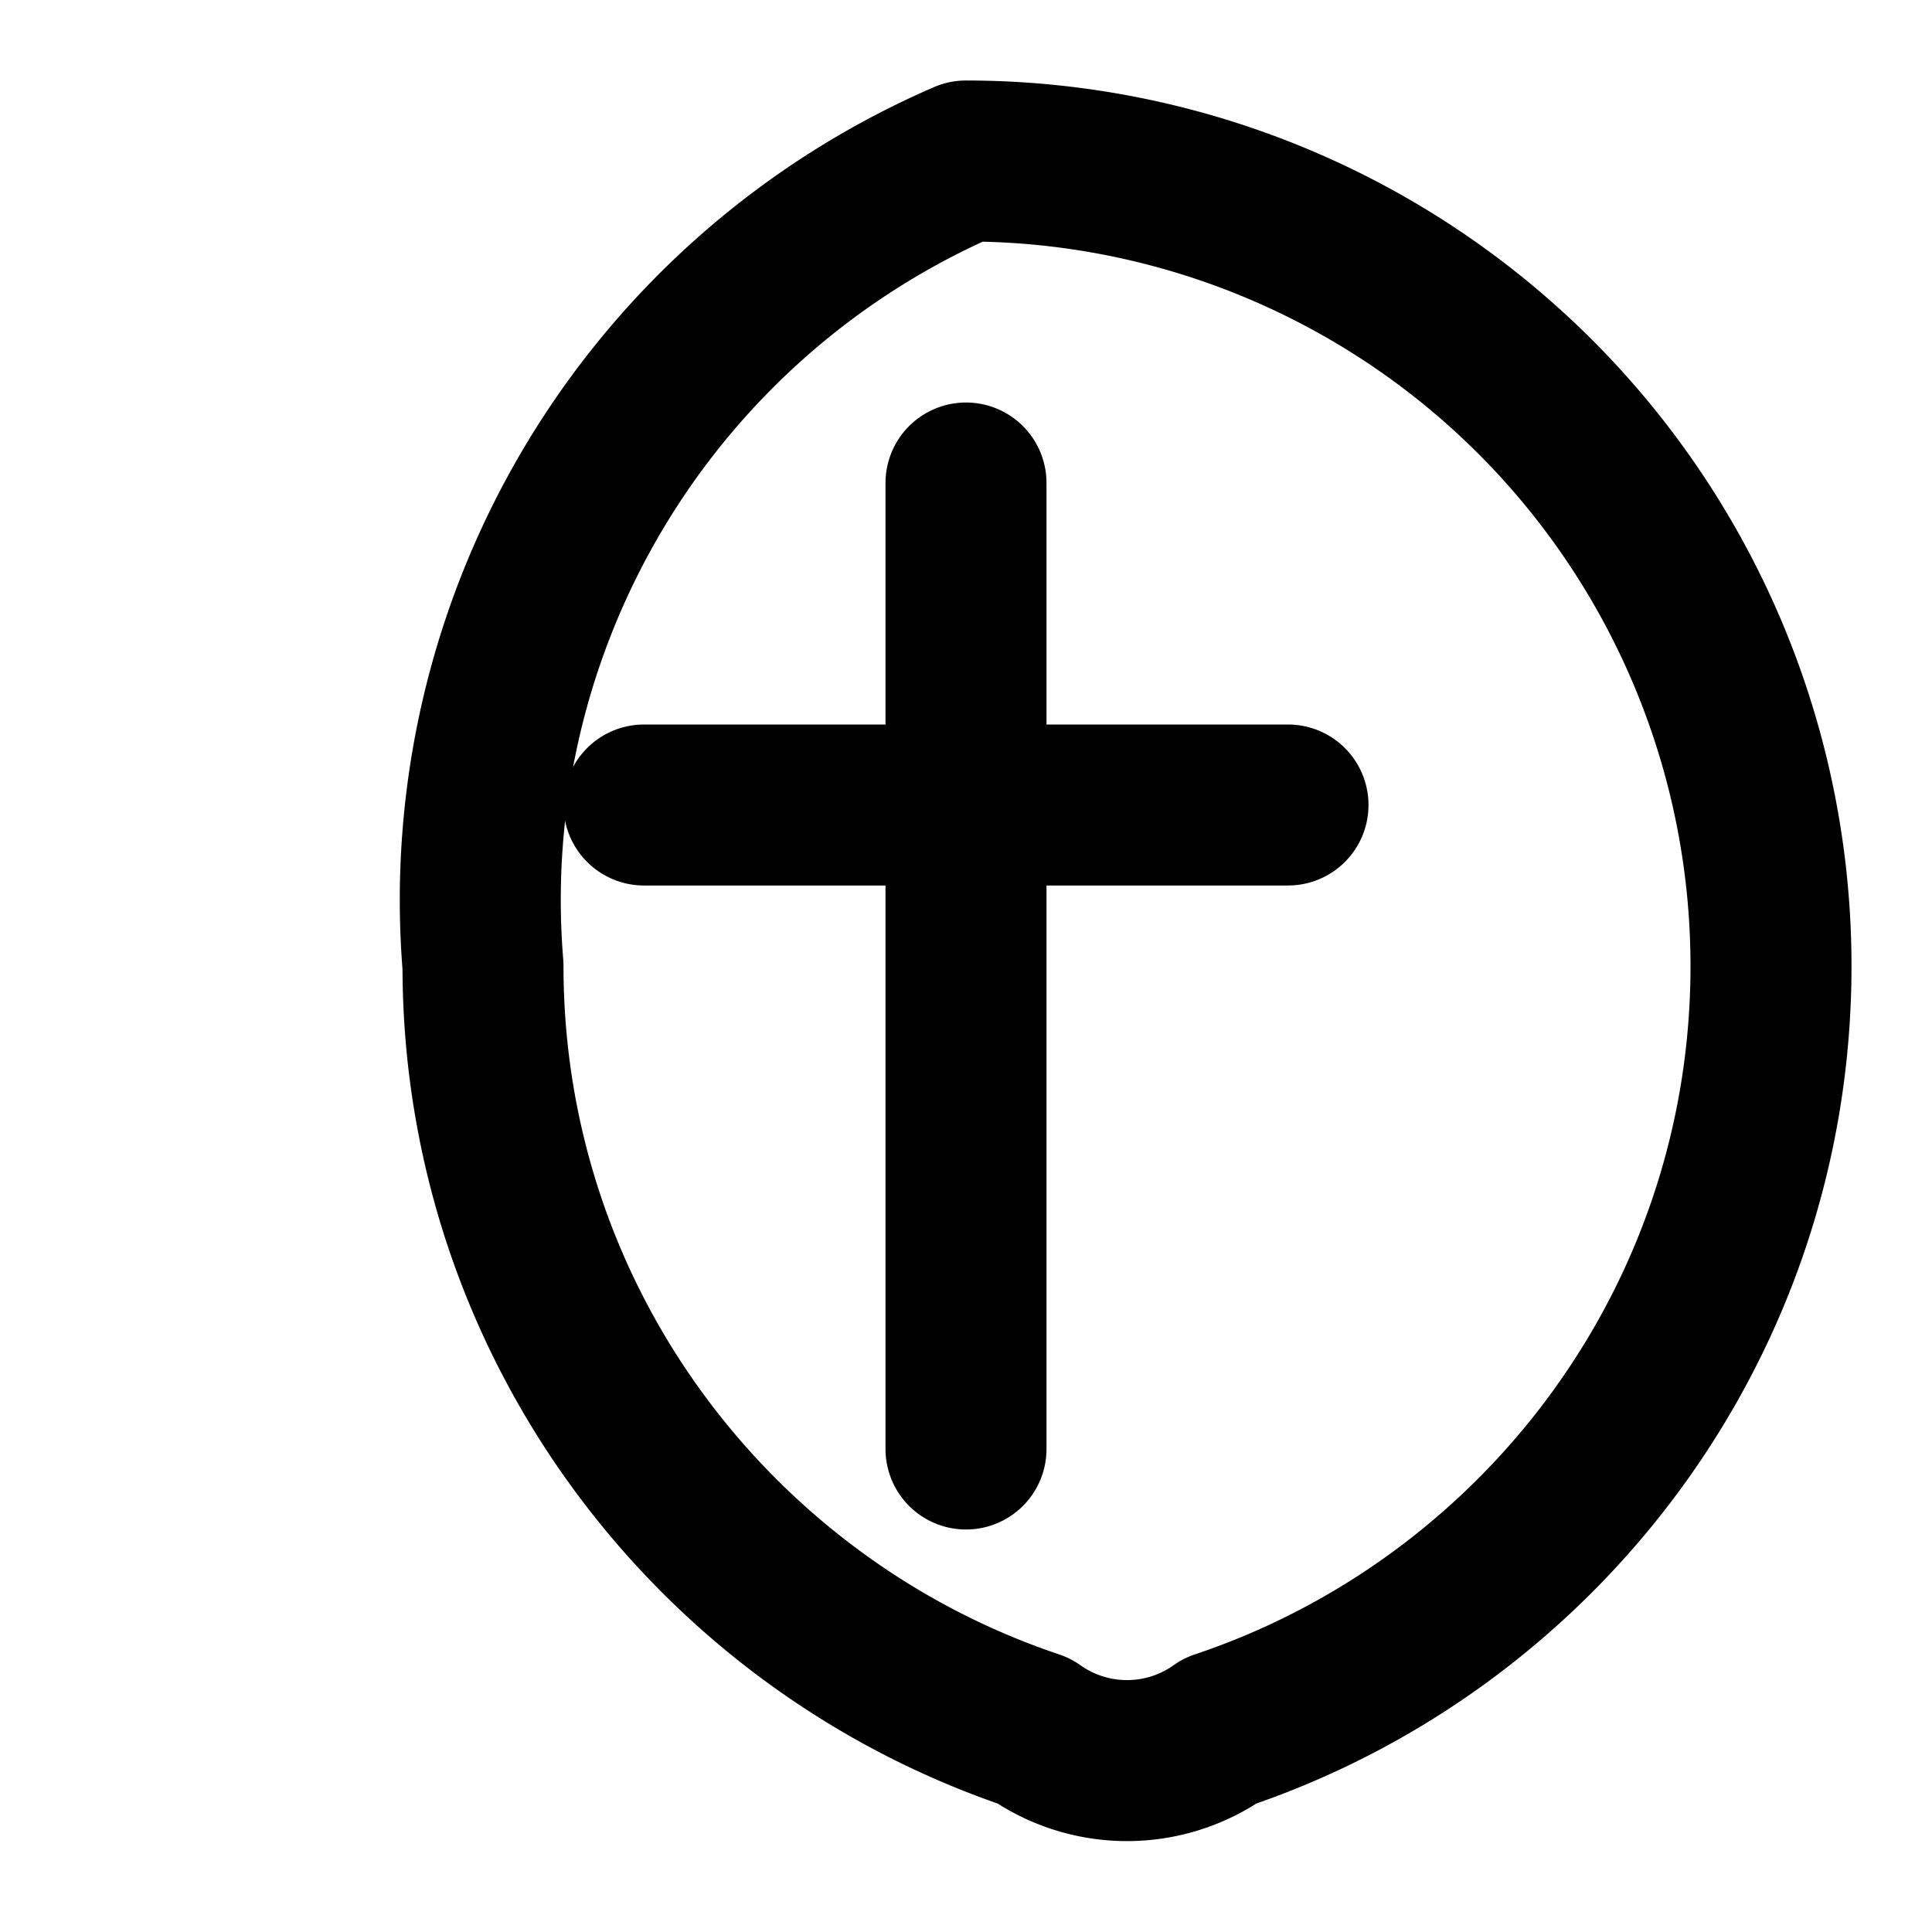 <?xml version="1.0" encoding="UTF-8"?>
<svg width="24px" height="24px" viewBox="0 0 24 24" stroke-width="2" stroke="currentColor" fill="none" stroke-linecap="round" stroke-linejoin="round">
   <path stroke="none" d="M0 0h24v24H0z" fill="none"></path>
   <path d="M12 2a10 10 0 0 1 10 10c0 4.42-2.87 8.17-6.84 9.5a2 2 0 0 1-2.32 0C8.87 20.17 6 16.42 6 12A10 10 0 0 1 12 2z"></path>
   <path d="M12 6v12"></path>
   <path d="M8 10h8"></path>
</svg>
